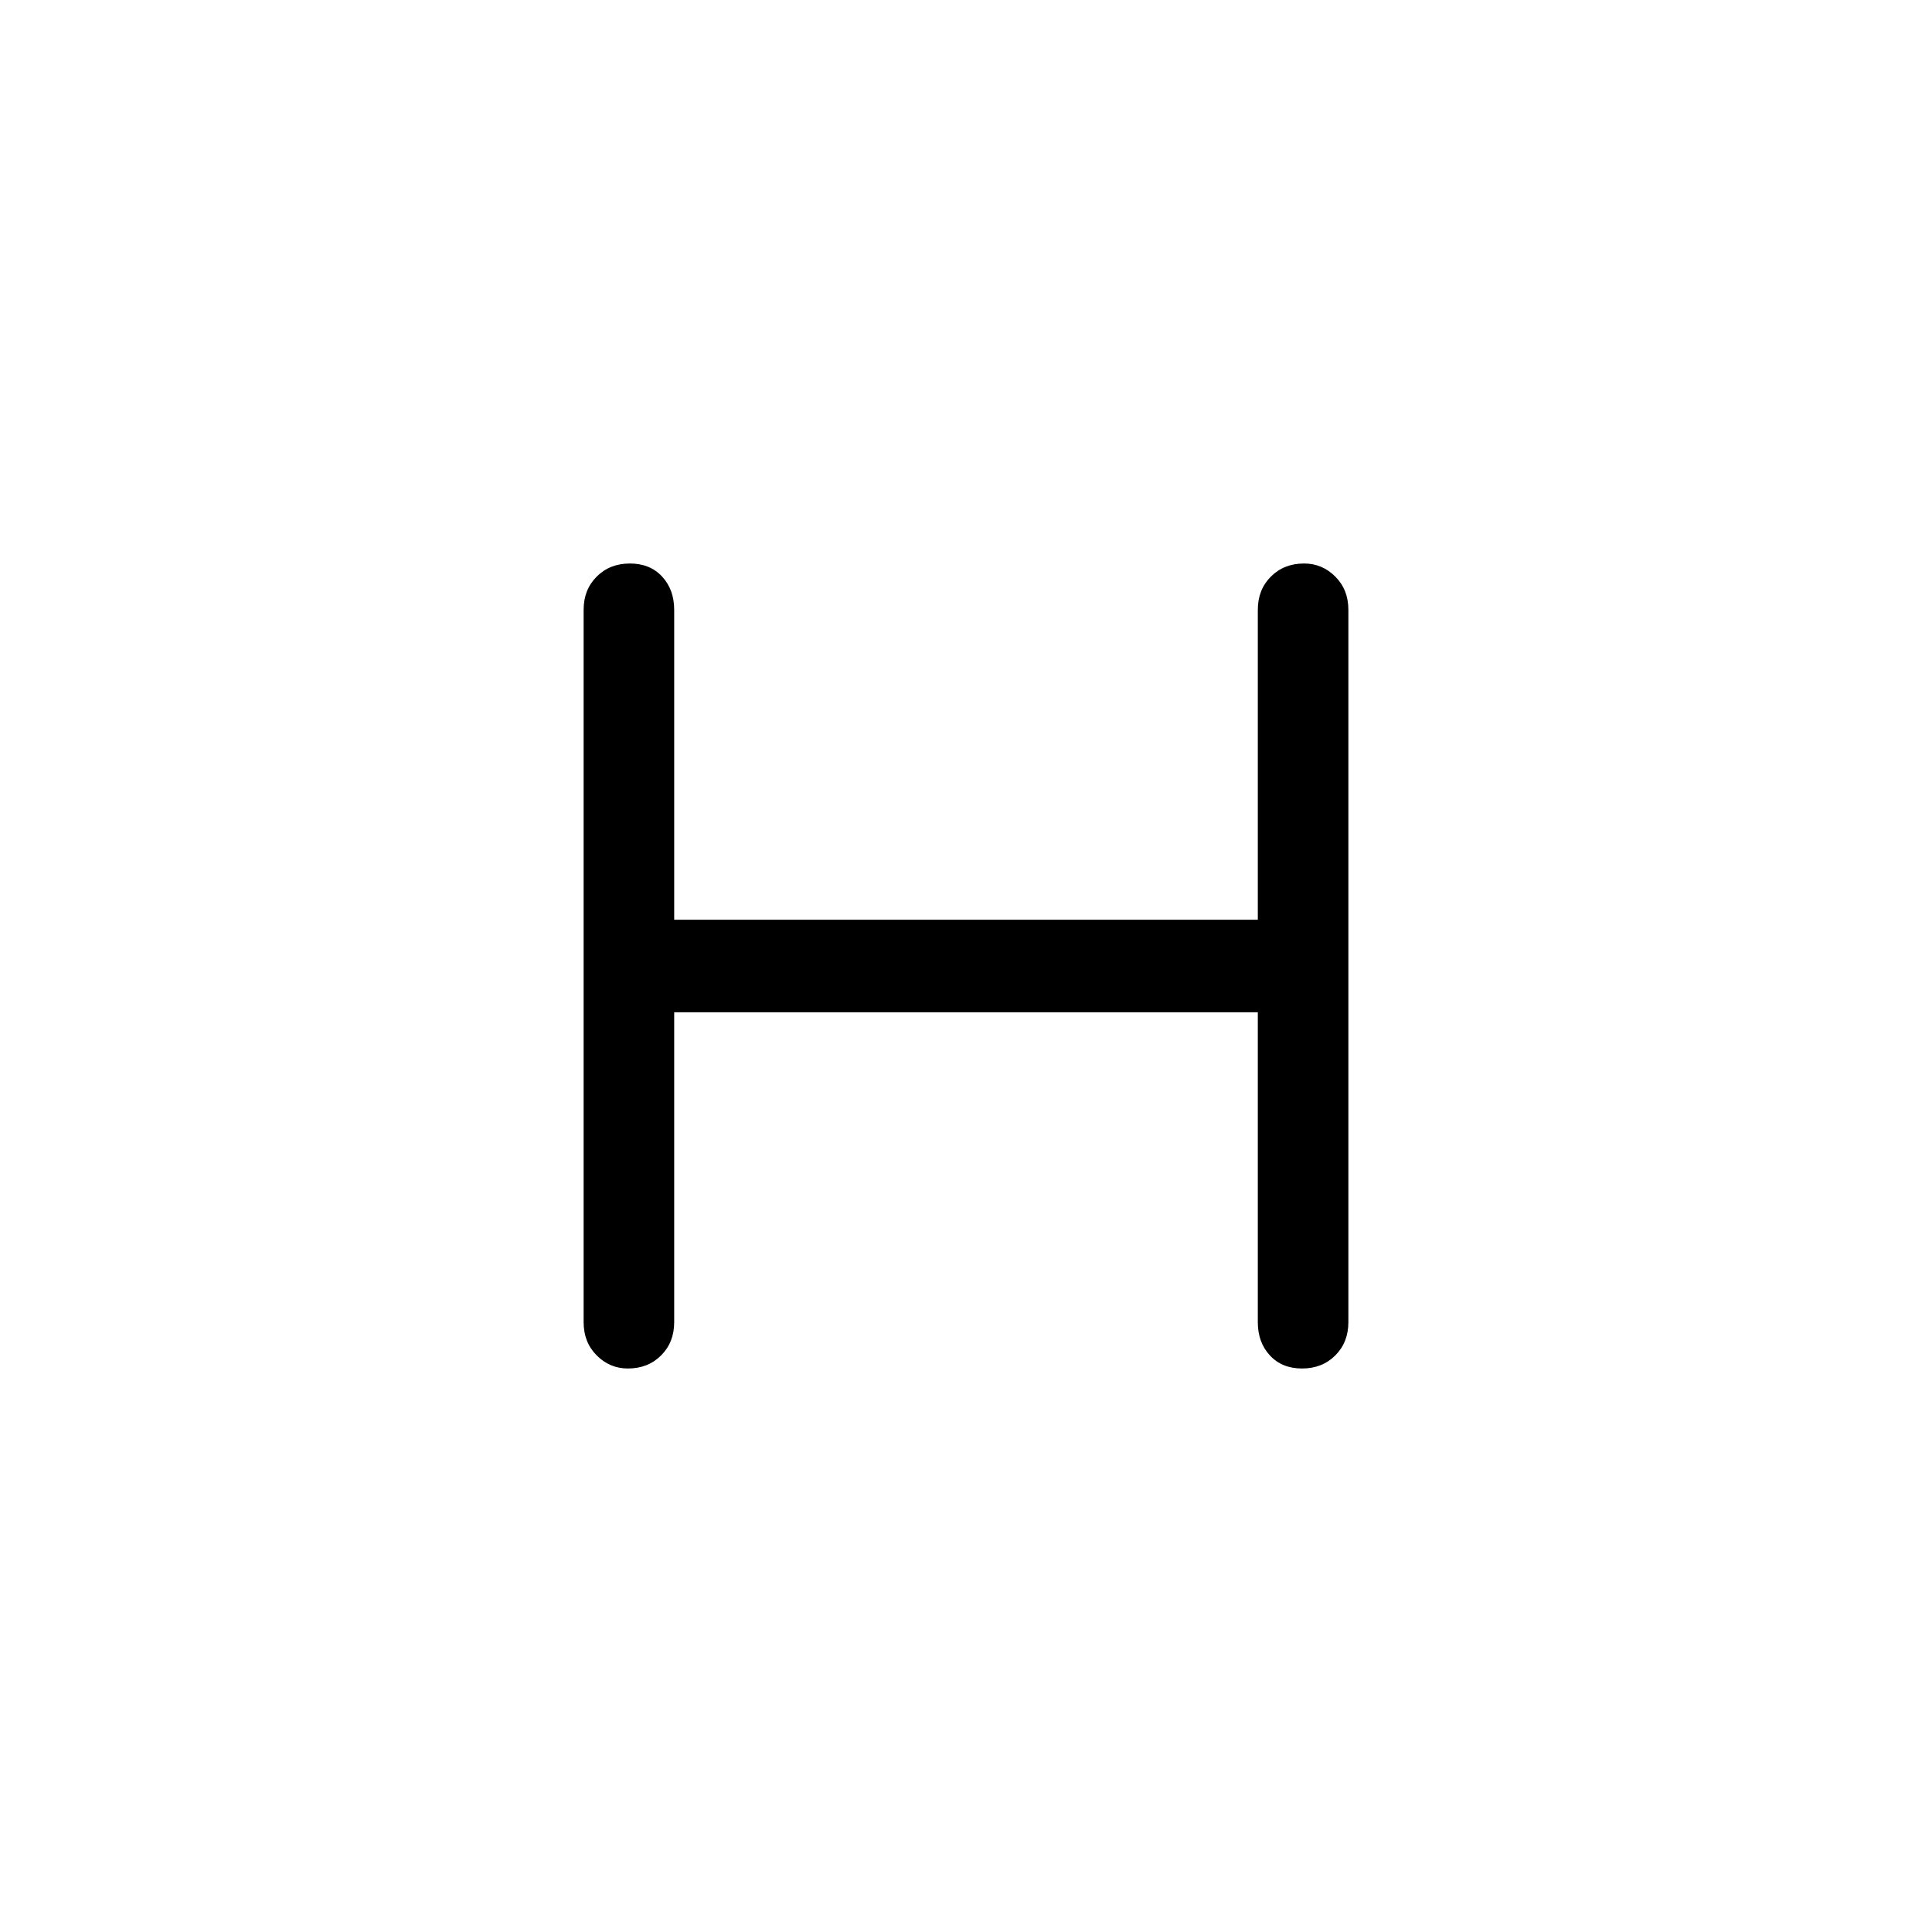 <svg xmlns="http://www.w3.org/2000/svg" width="48" height="48"><path d="M15.6 34q-.45 0-.775-.325t-.325-.825v-17.7q0-.5.325-.825.325-.325.825-.325.5 0 .8.325.3.325.3.825v7.7h14.5v-7.7q0-.5.325-.825Q31.9 14 32.4 14q.45 0 .775.325t.325.825v17.7q0 .5-.325.825-.325.325-.825.325-.5 0-.8-.325-.3-.325-.3-.825v-7.7h-14.5v7.7q0 .5-.325.825Q16.1 34 15.6 34z"/></svg>